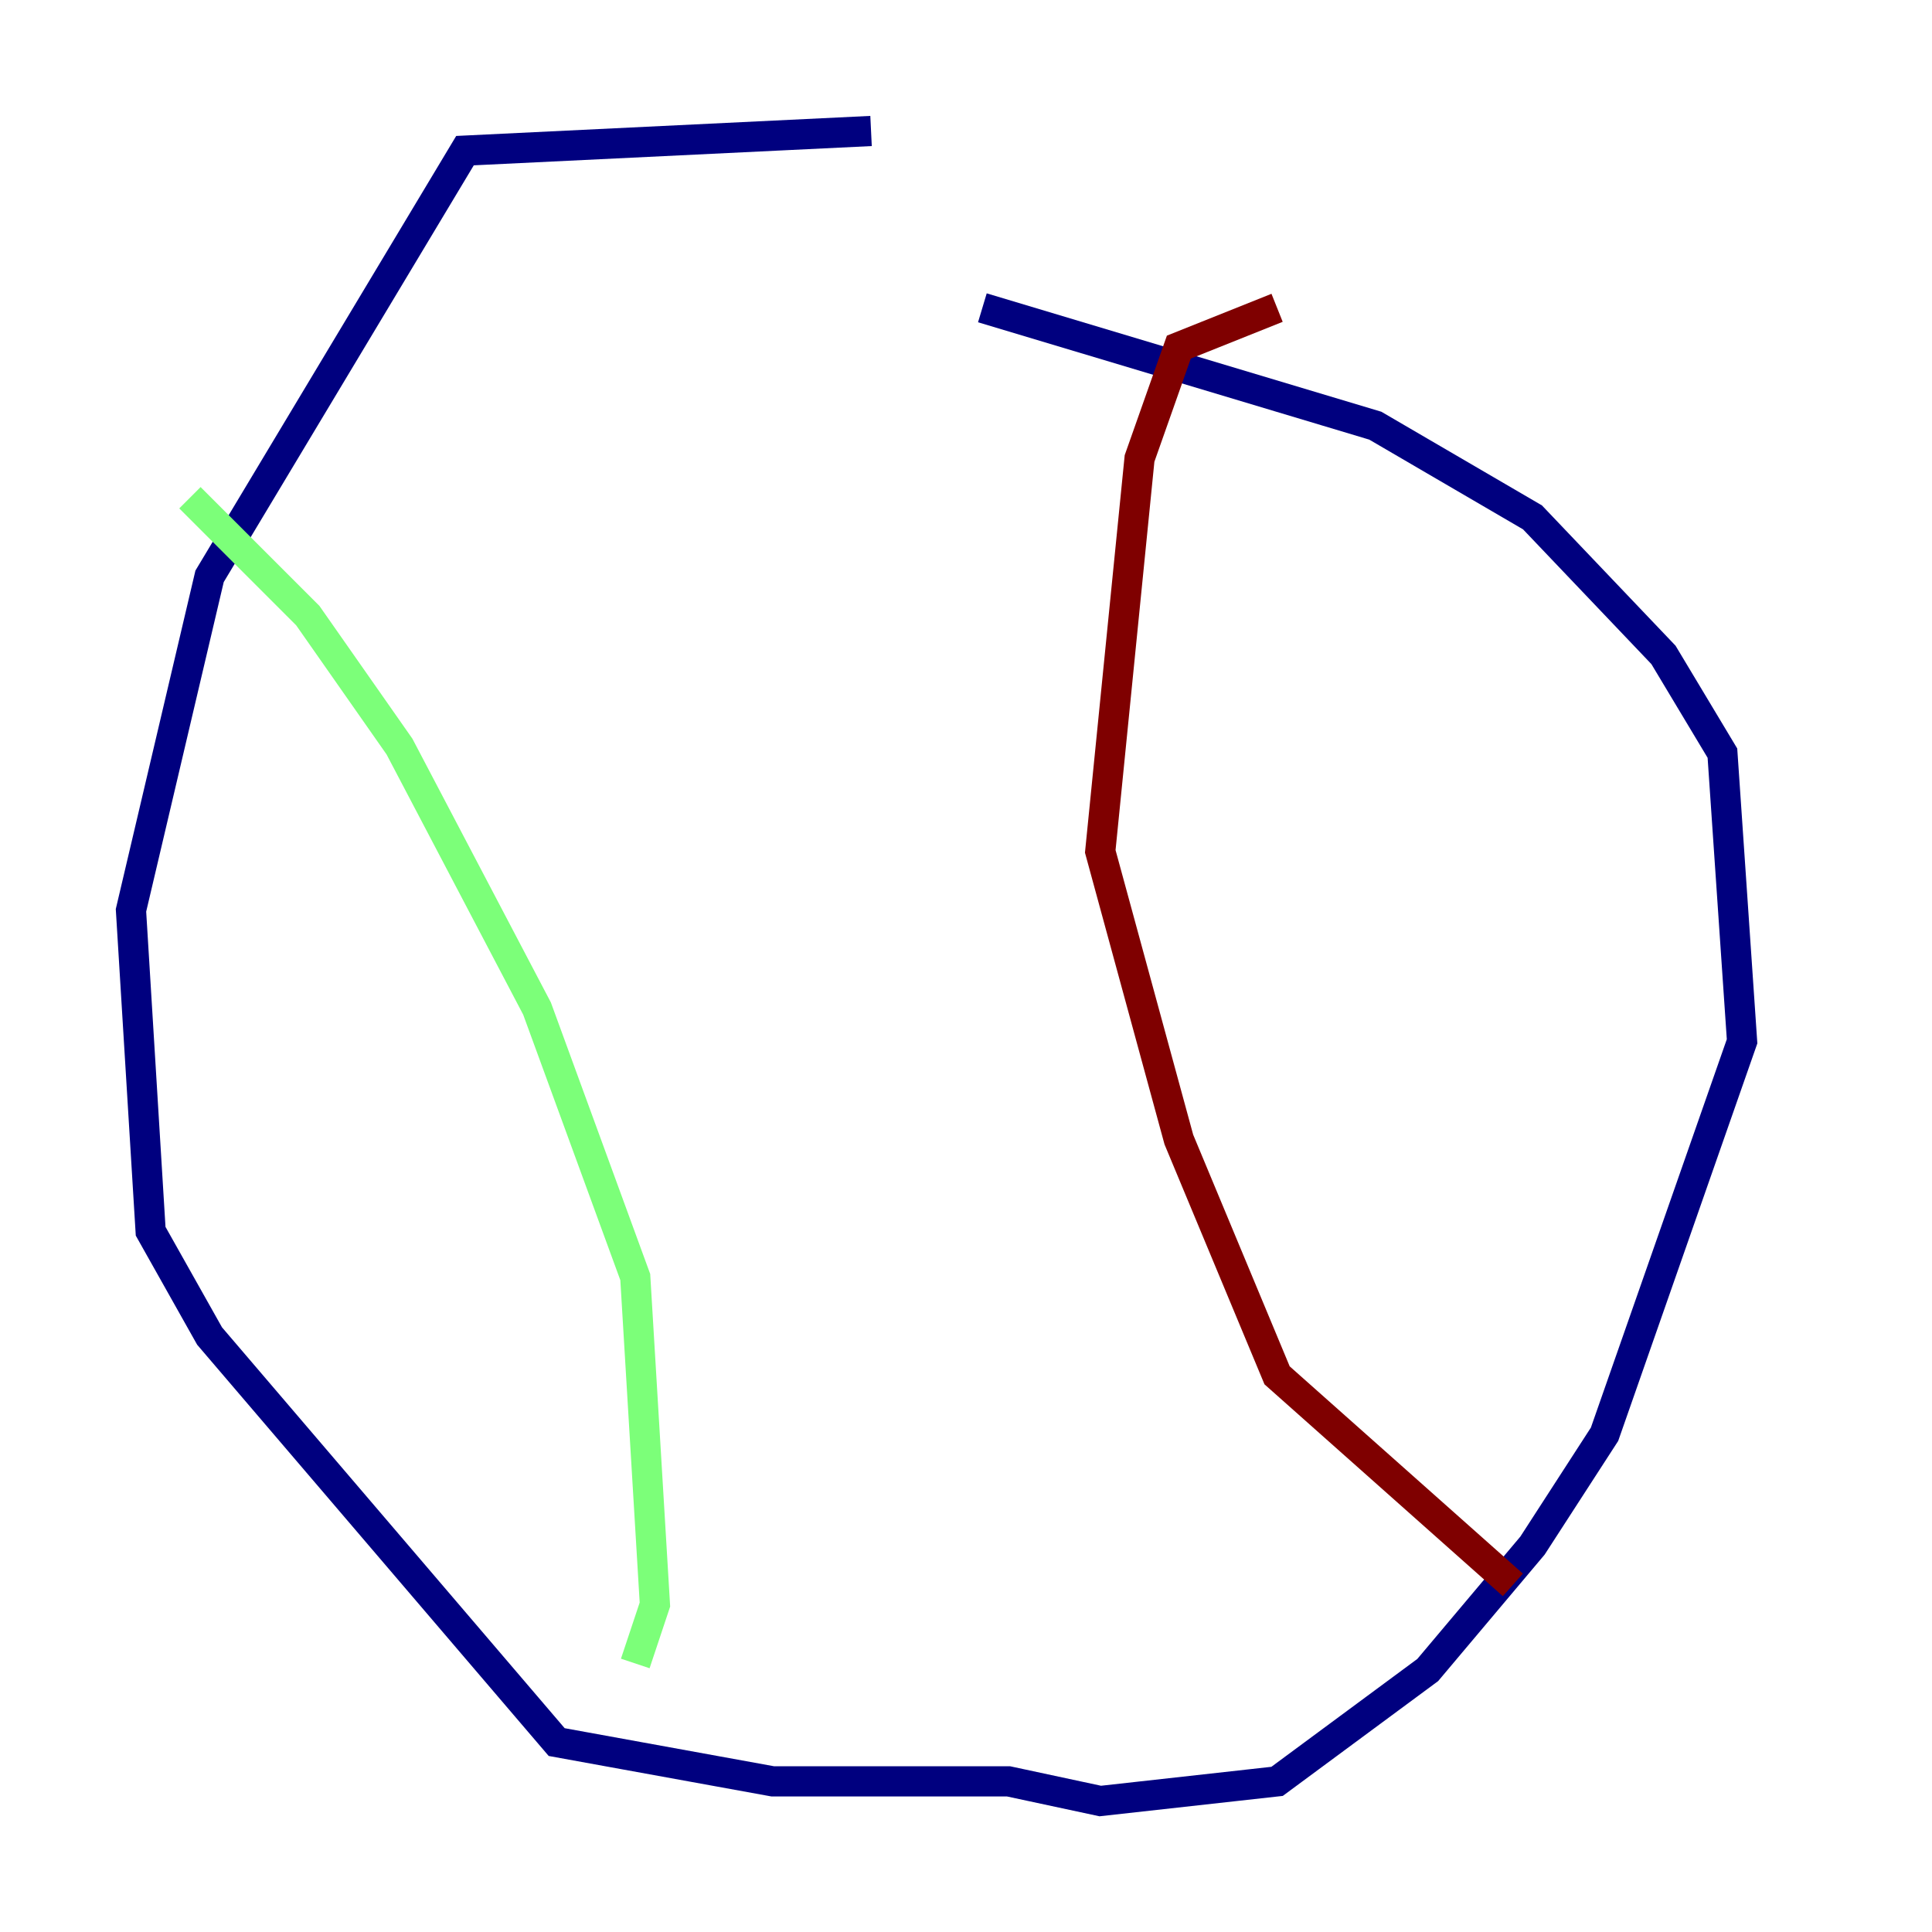 <?xml version="1.0" encoding="utf-8" ?>
<svg baseProfile="tiny" height="128" version="1.2" viewBox="0,0,128,128" width="128" xmlns="http://www.w3.org/2000/svg" xmlns:ev="http://www.w3.org/2001/xml-events" xmlns:xlink="http://www.w3.org/1999/xlink"><defs /><polyline fill="none" points="57.709,8.678 30.807,9.98 13.885,38.183 8.678,60.312 9.98,81.573 13.885,88.515 36.881,115.417 51.2,118.02 66.82,118.02 72.895,119.322 84.61,118.02 94.59,110.644 101.532,102.4 106.305,95.024 115.417,68.99 114.115,49.898 110.21,43.39 101.532,34.278 91.119,28.203 65.085,20.393" stroke="#00007f" stroke-width="2" /><polyline fill="none" points="12.583,32.976 20.393,40.786 26.468,49.464 35.58,66.82 42.088,84.61 43.39,106.305 42.088,110.21" stroke="#7cff79" stroke-width="2" /><polyline fill="none" points="84.61,20.393 78.102,22.997 75.498,30.373 72.895,56.407 78.102,75.498 84.61,91.119 100.231,105.003" stroke="#7f0000" stroke-width="2" /></svg>